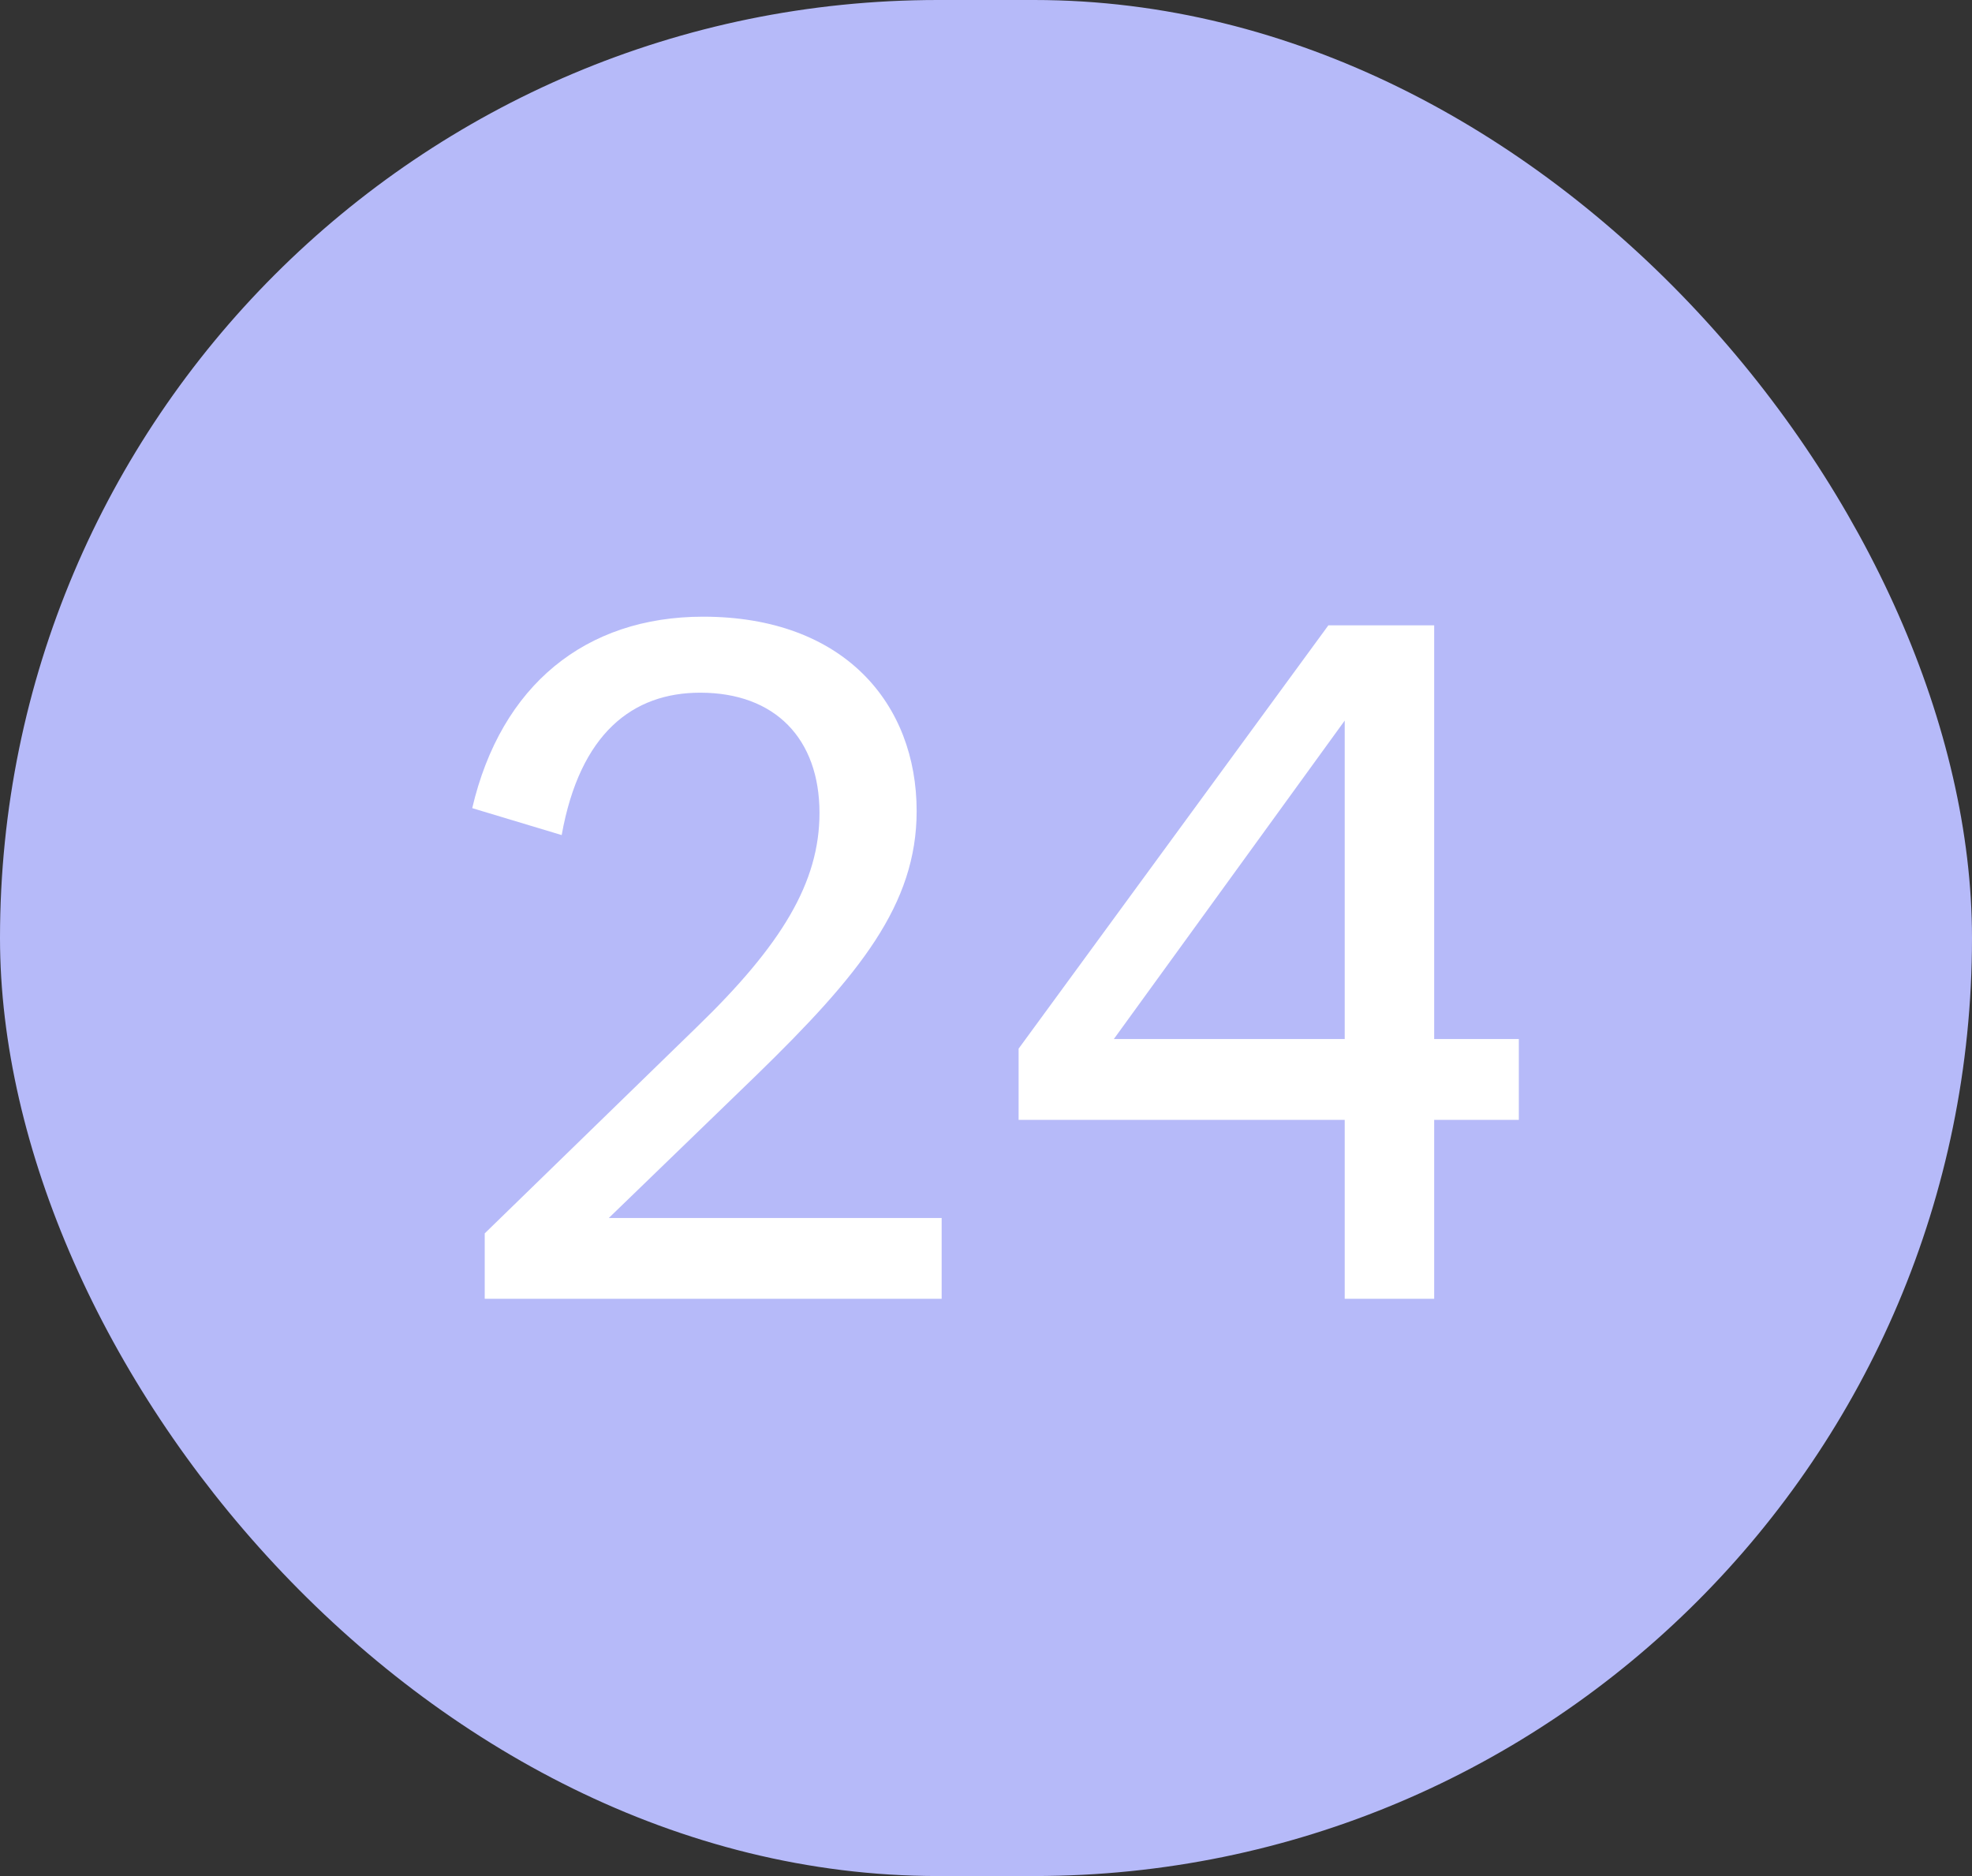 <svg width="41" height="39" viewBox="0 0 41 39" fill="none" xmlns="http://www.w3.org/2000/svg">
<rect x="0" y="0" width="41" height="39" fill="#333333" stroke="none"/>
<rect width="41" height="39" rx="19.5" fill="#B6BAF9"/>
<path d="M10.078 27V25.64L14.478 21.36C16.258 19.64 17.038 18.34 17.038 16.9C17.038 15.36 16.118 14.4 14.558 14.4C13.158 14.4 12.058 15.24 11.678 17.36L9.818 16.8C10.418 14.24 12.178 12.82 14.618 12.82C17.558 12.82 19.058 14.64 19.058 16.86C19.058 18.8 17.878 20.26 15.718 22.36L12.658 25.32H19.578V27H10.078ZM21.178 23.28V21.8L27.618 13H29.818V21.6H31.578V23.28H29.818V27H27.958V23.28H21.178ZM23.158 21.6H27.958V14.98L23.158 21.6Z" fill="white"/>
</svg>
